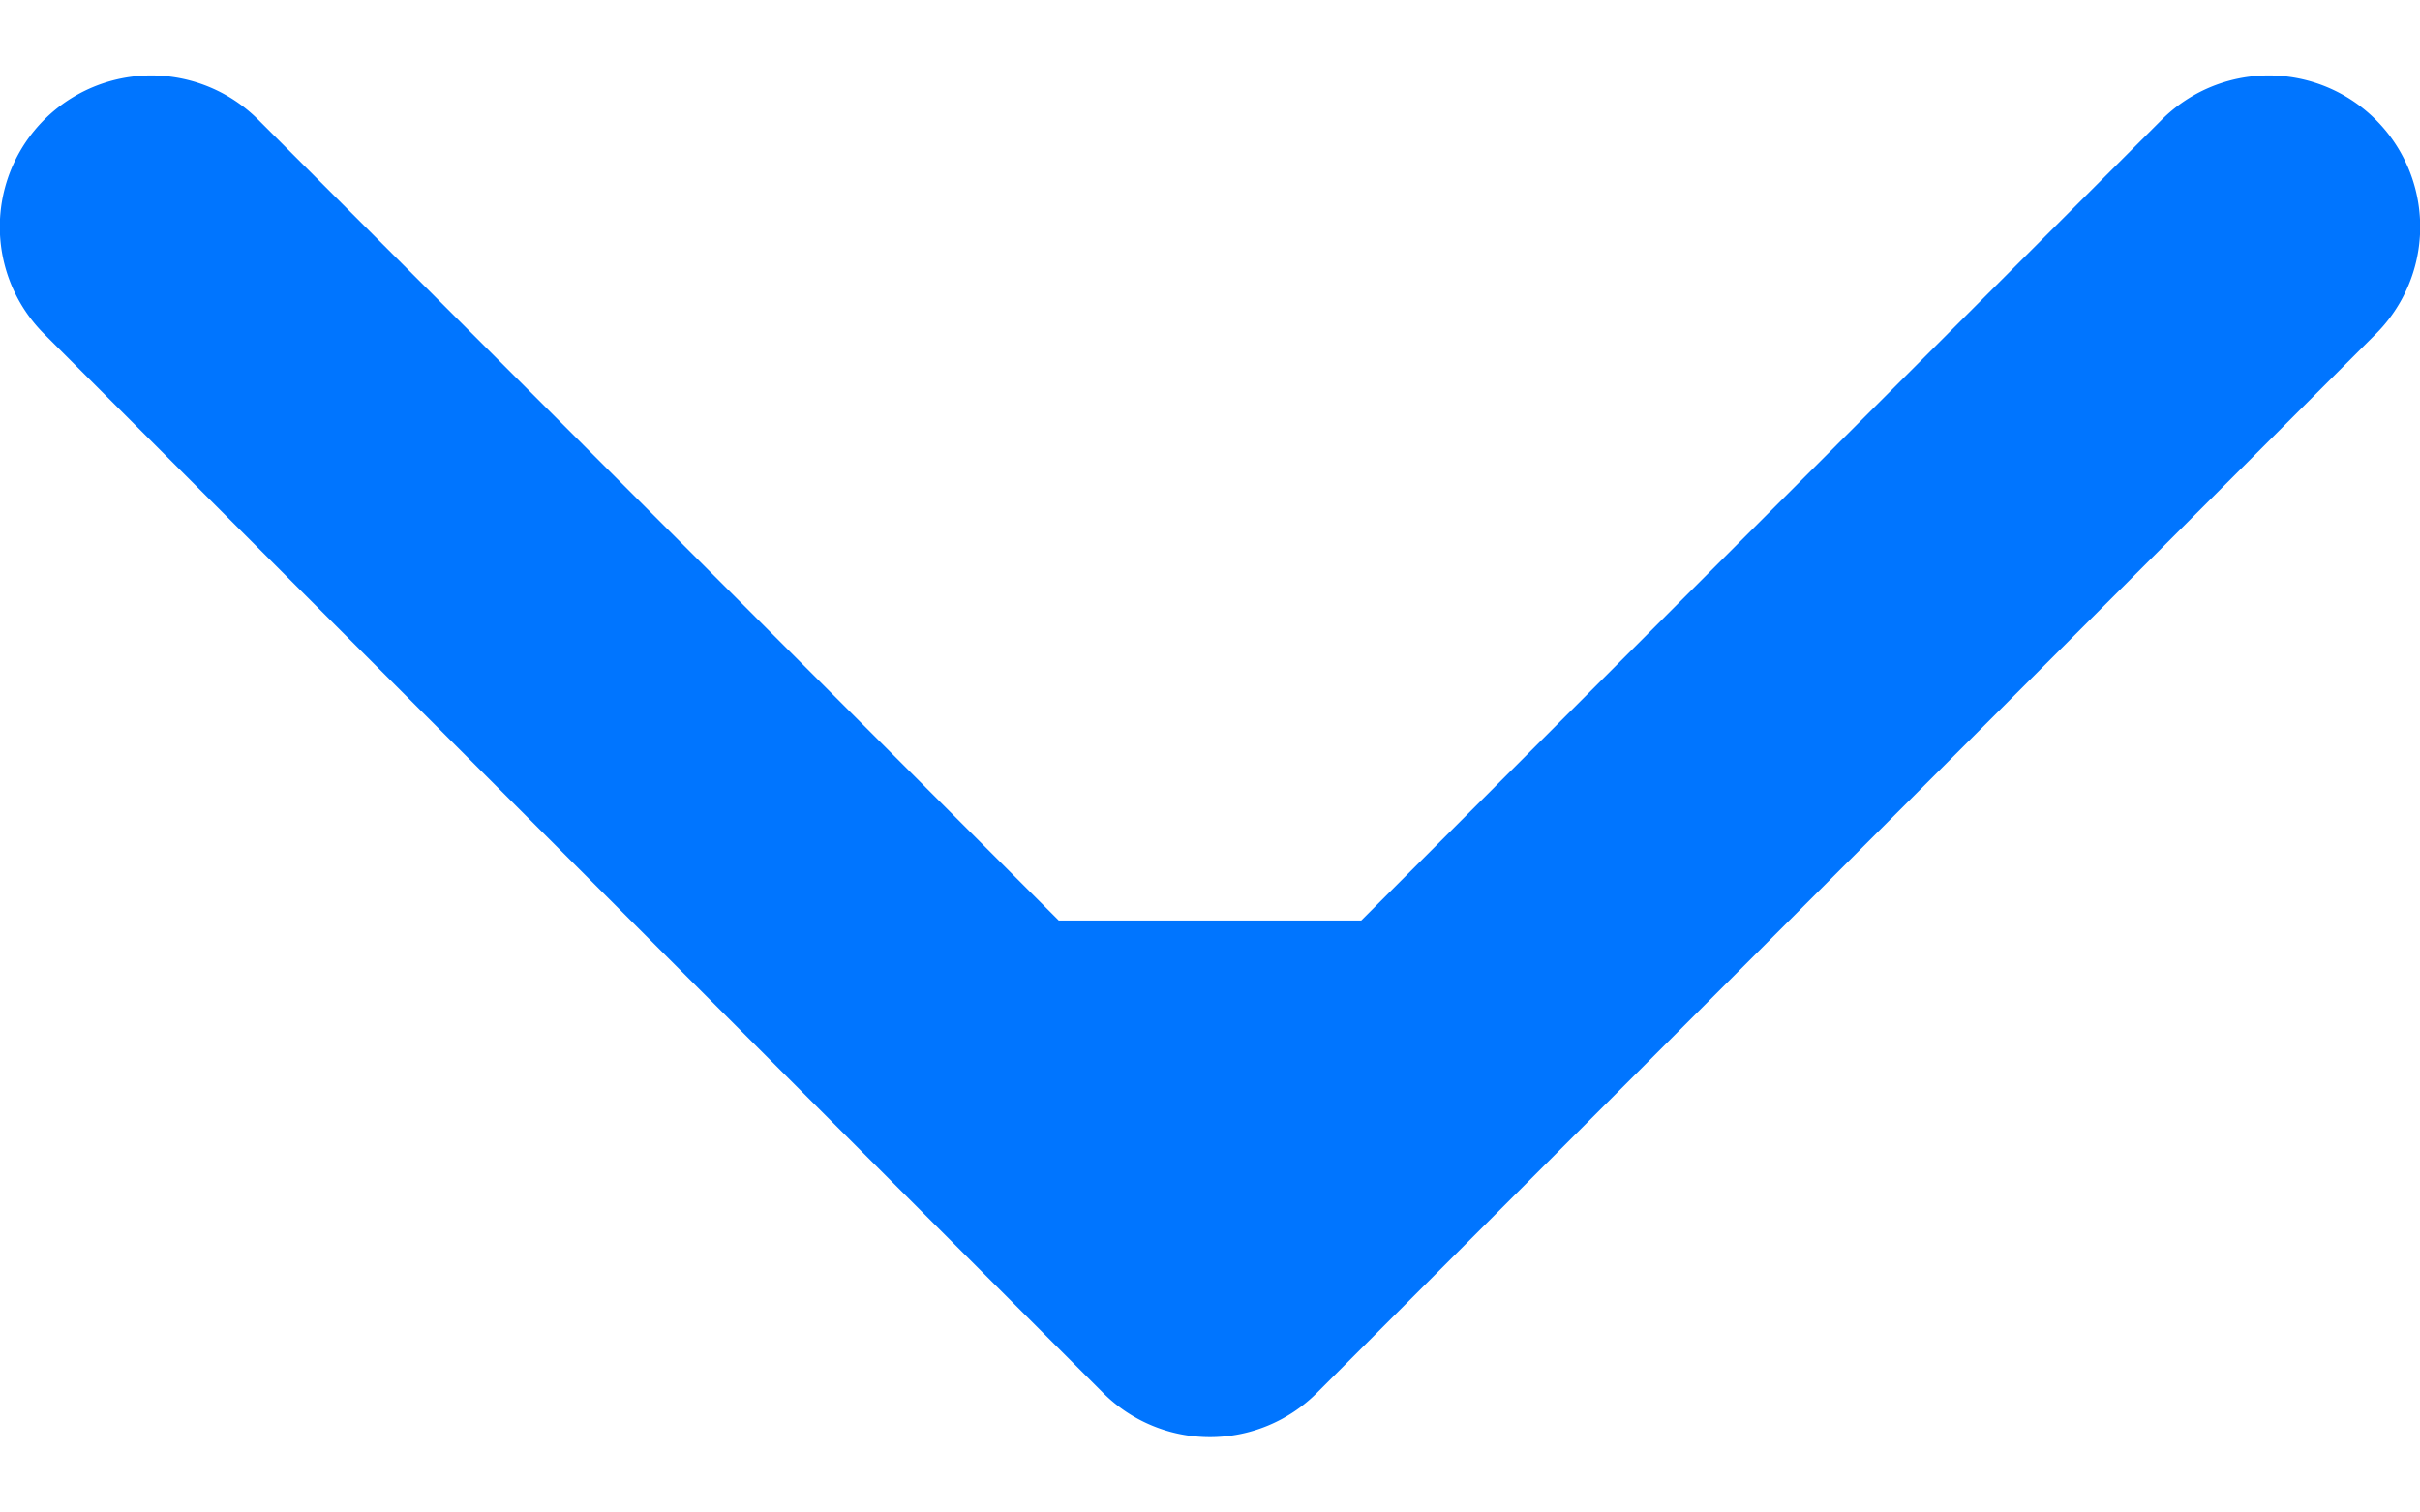 <svg width="8" height="5" fill="none" xmlns="http://www.w3.org/2000/svg"><path d="M3.5 3.043L.854.396a.5.5 0 10-.708.708l3.5 3.5a.5.5 0 00.708 0l3.5-3.5a.5.5 0 10-.708-.708L4.5 3.043h-1z" fill="#0075FF"/></svg>